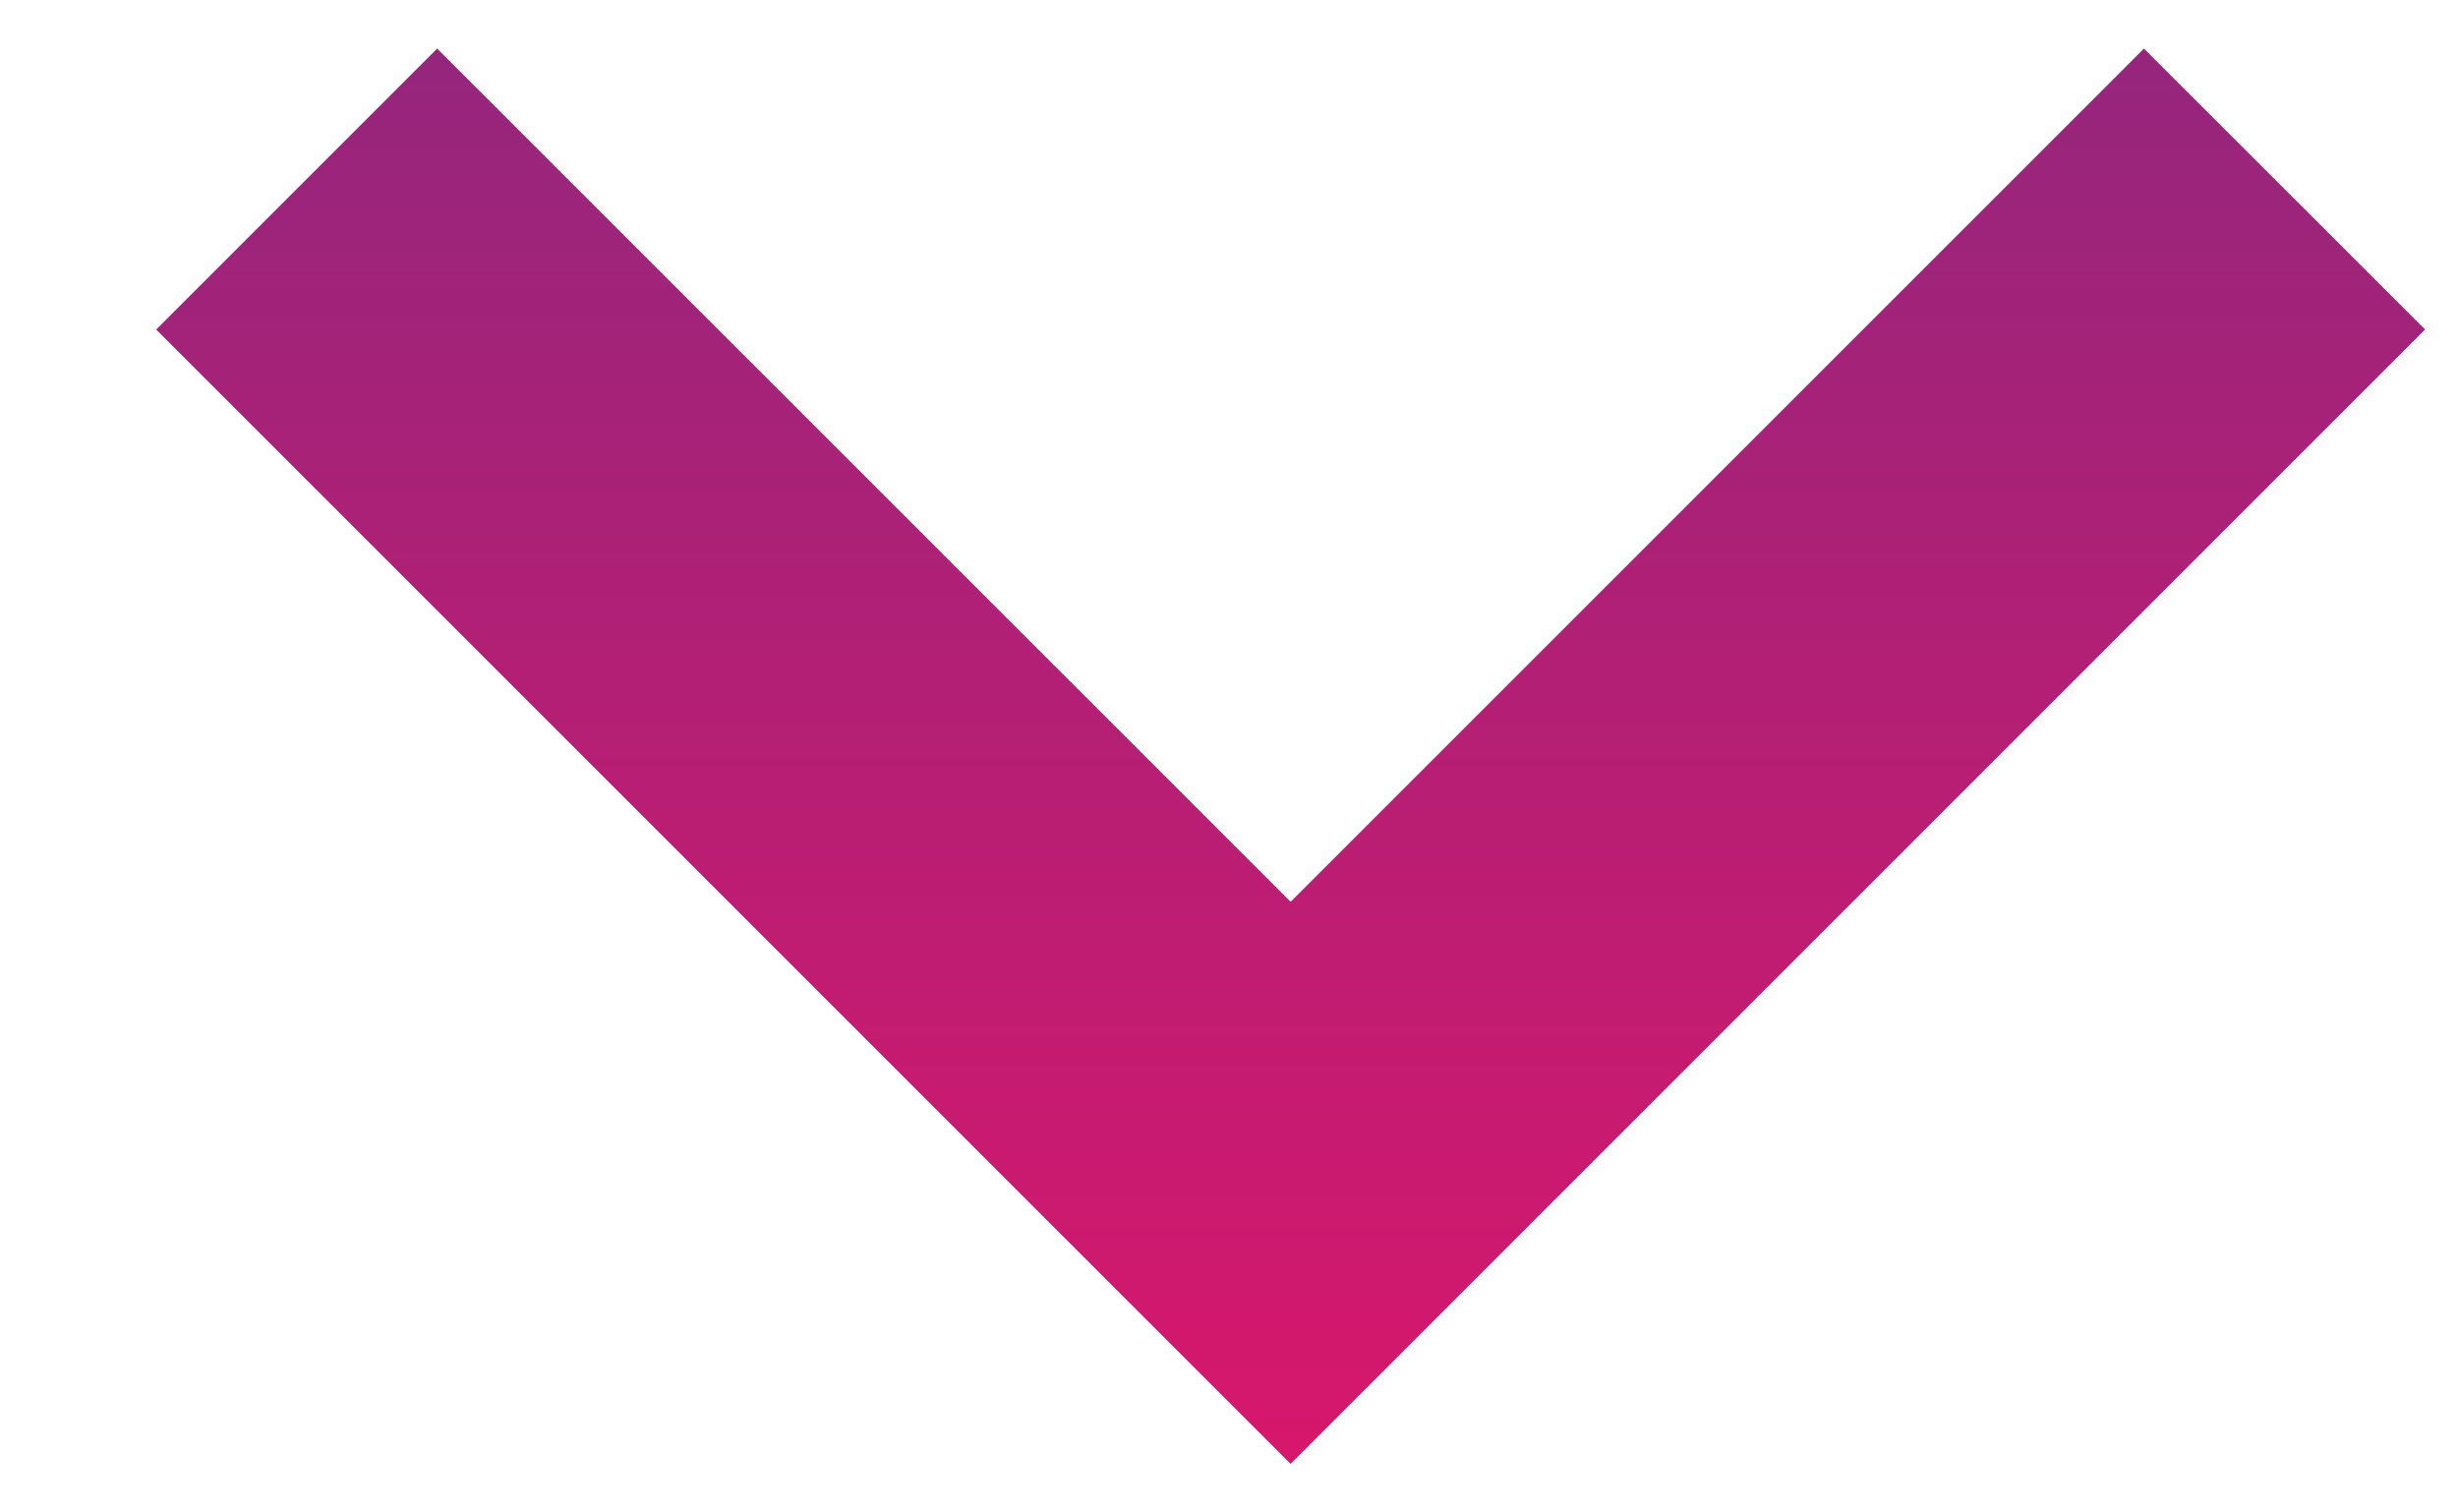 <svg width="13" height="8" viewBox="0 0 13 8" fill="none" xmlns="http://www.w3.org/2000/svg">
<path d="M11.339 0.257L6.826 4.77L2.312 0.257L0.826 1.743L6.826 7.743L12.826 1.743L11.339 0.257Z" fill="url(#paint0_linear_1_138)"/>
<defs>
<linearGradient id="paint0_linear_1_138" x1="6.826" y1="0.257" x2="6.826" y2="7.743" gradientUnits="userSpaceOnUse">
<stop stop-color="#95267C"/>
<stop offset="1" stop-color="#D7176C"/>
</linearGradient>
</defs>
</svg>
